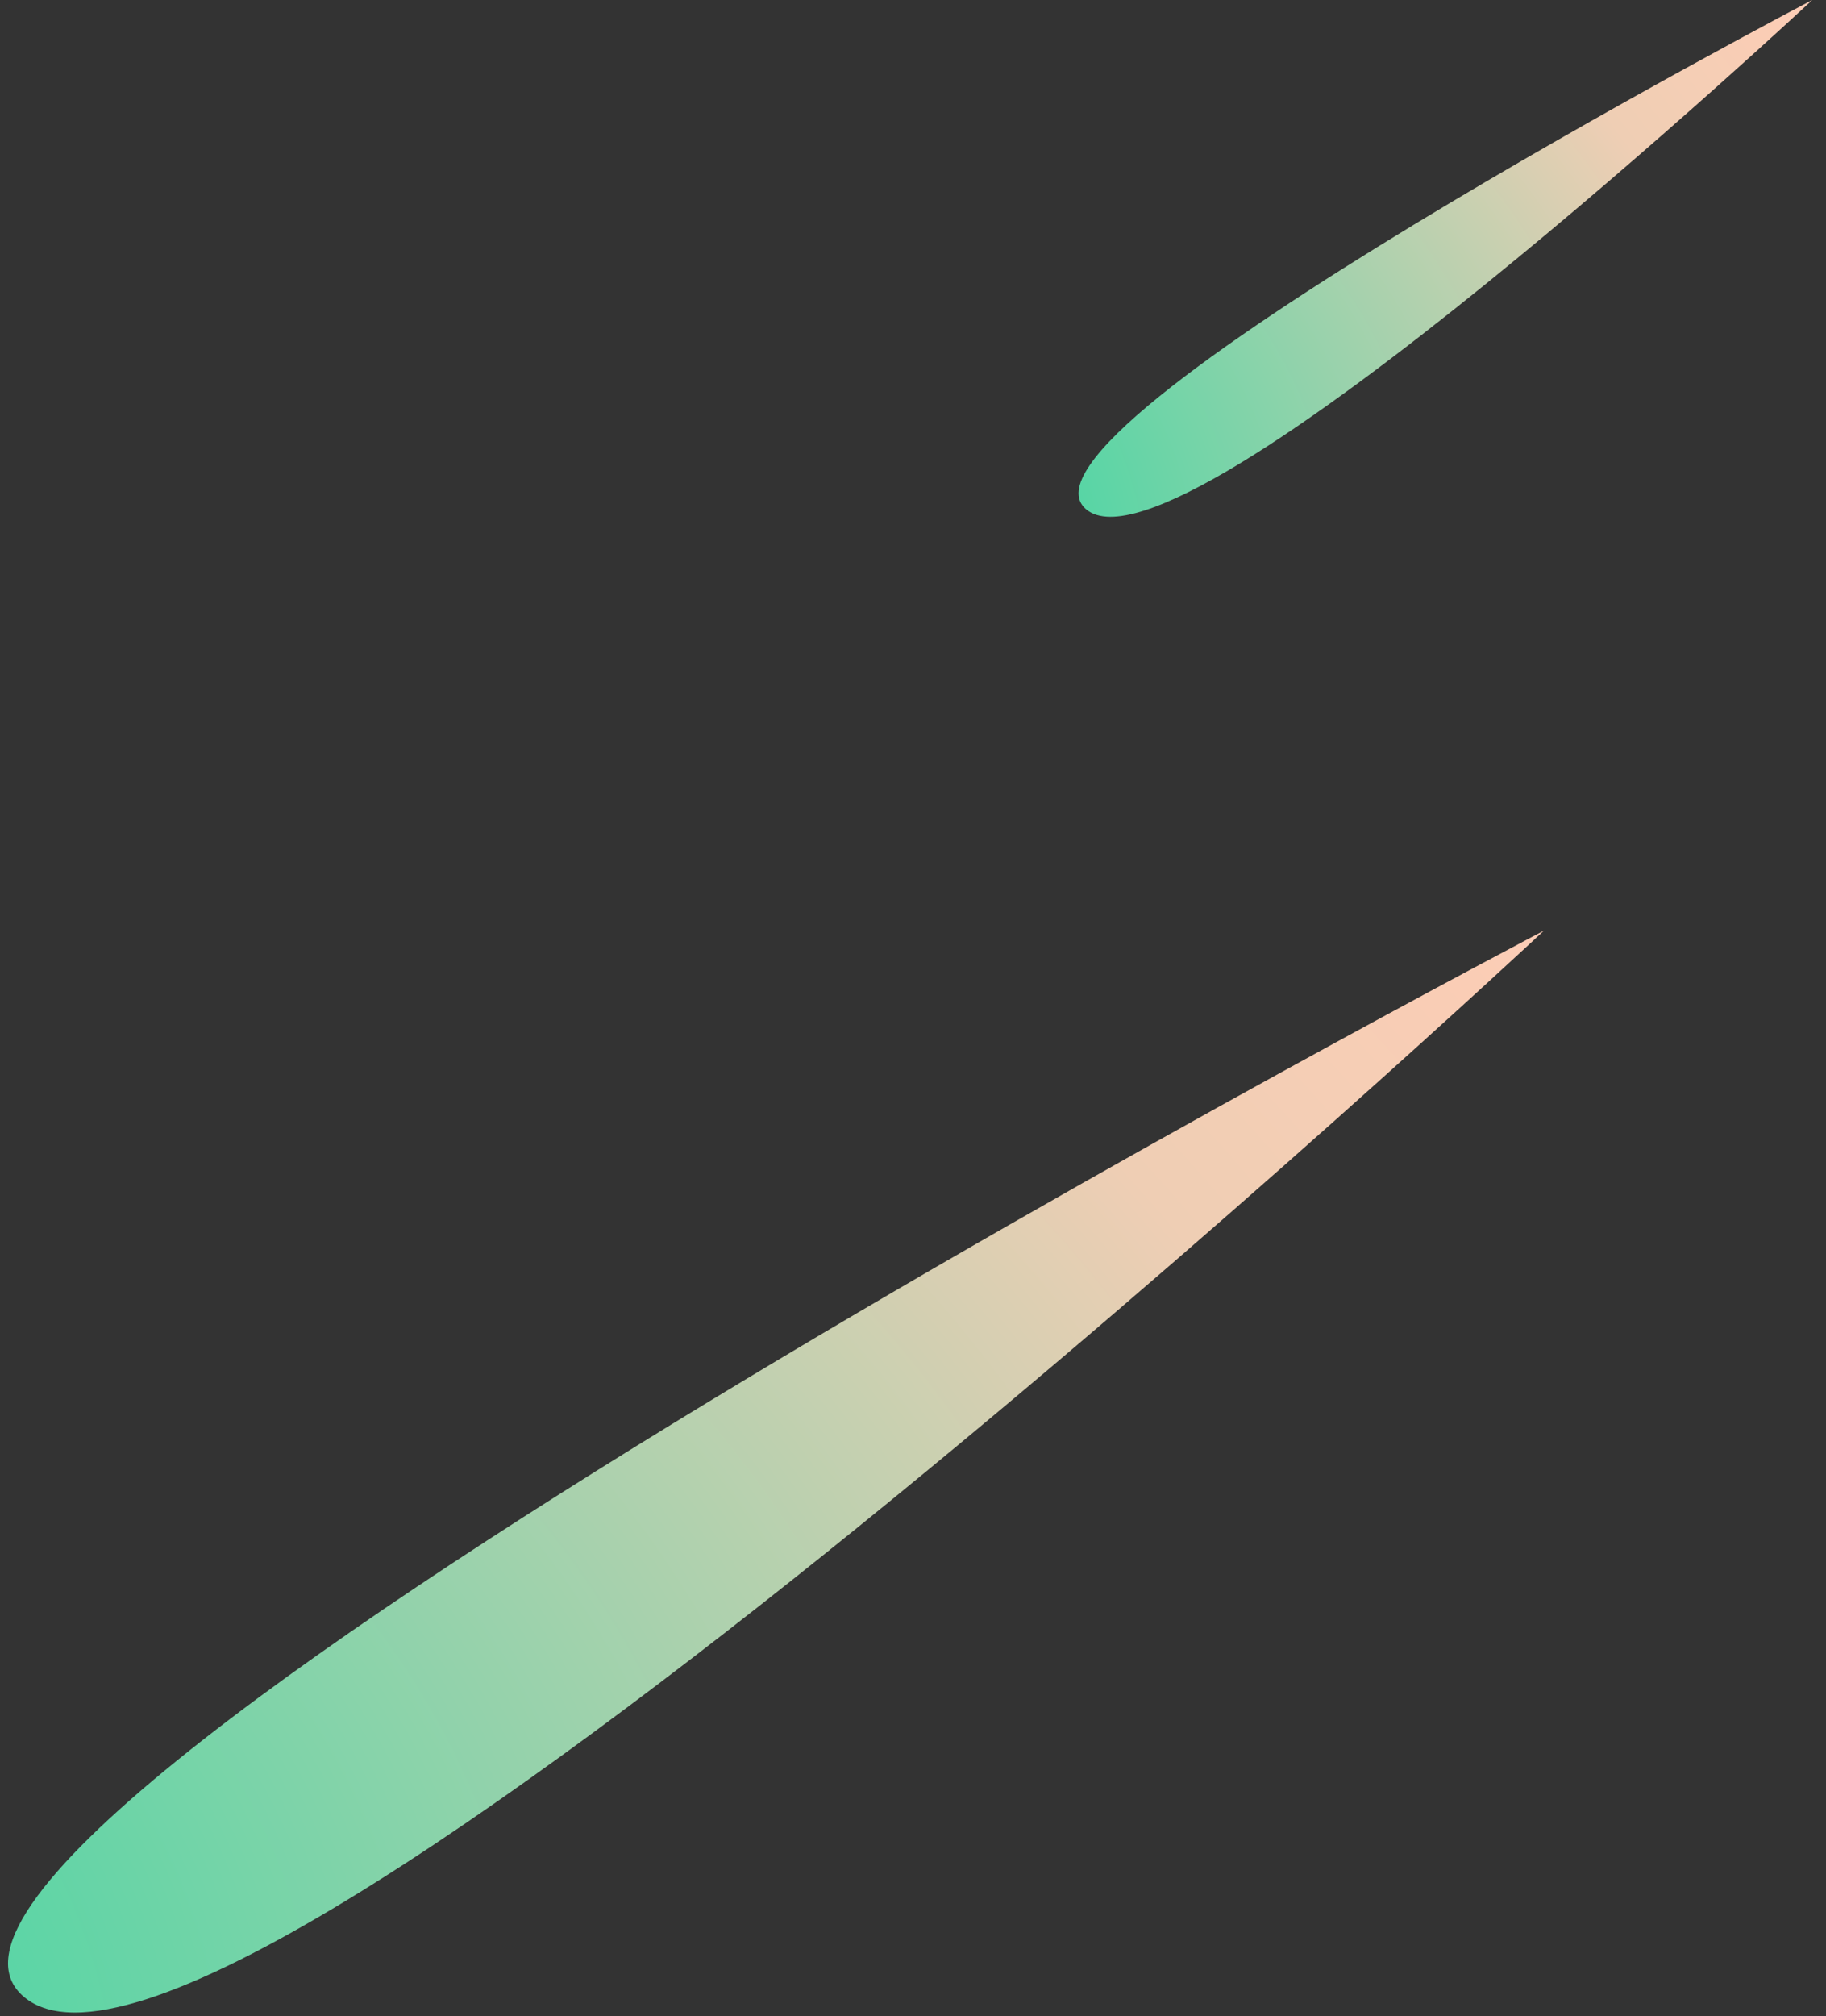 <svg width="106" height="117" viewBox="0 0 106 117" fill="none" xmlns="http://www.w3.org/2000/svg">
    <rect x="0" y="0" width="106" height="117" fill="#333333" stroke="none"/>
    <path d="M89.63 54C89.63 54 -10.217 106.238 1.407 115.888C13.03 125.526 89.63 54 89.63 54Z" fill="url(#paint0_radial)"/>
    <path d="M105.203 7.1569e-05C105.203 7.1569e-05 57.508 24.954 63.06 29.564C68.612 34.167 105.203 7.1569e-05 105.203 7.1569e-05Z" fill="url(#paint1_radial)"/>
    <defs>
        <radialGradient id="paint0_radial" cx="0" cy="0" r="1" gradientUnits="userSpaceOnUse" gradientTransform="translate(-57.564 126.627) rotate(-6.283) scale(263.334 189.591)">
            <stop offset="0.056" stop-color="#04D99D"/>
            <stop offset="0.539" stop-color="#EFCEB4"/>
            <stop offset="0.665" stop-color="#FFCDB6"/>
            <stop offset="1" stop-color="#FDECE0"/>
        </radialGradient>
        <radialGradient id="paint1_radial" cx="0" cy="0" r="1" gradientUnits="userSpaceOnUse" gradientTransform="translate(34.891 34.693) rotate(-6.283) scale(125.792 90.565)">
            <stop offset="0.056" stop-color="#04D99D"/>
            <stop offset="0.539" stop-color="#EFCEB4"/>
            <stop offset="0.665" stop-color="#FFCDB6"/>
            <stop offset="1" stop-color="#FDECE0"/>
        </radialGradient>
    </defs>
</svg>
